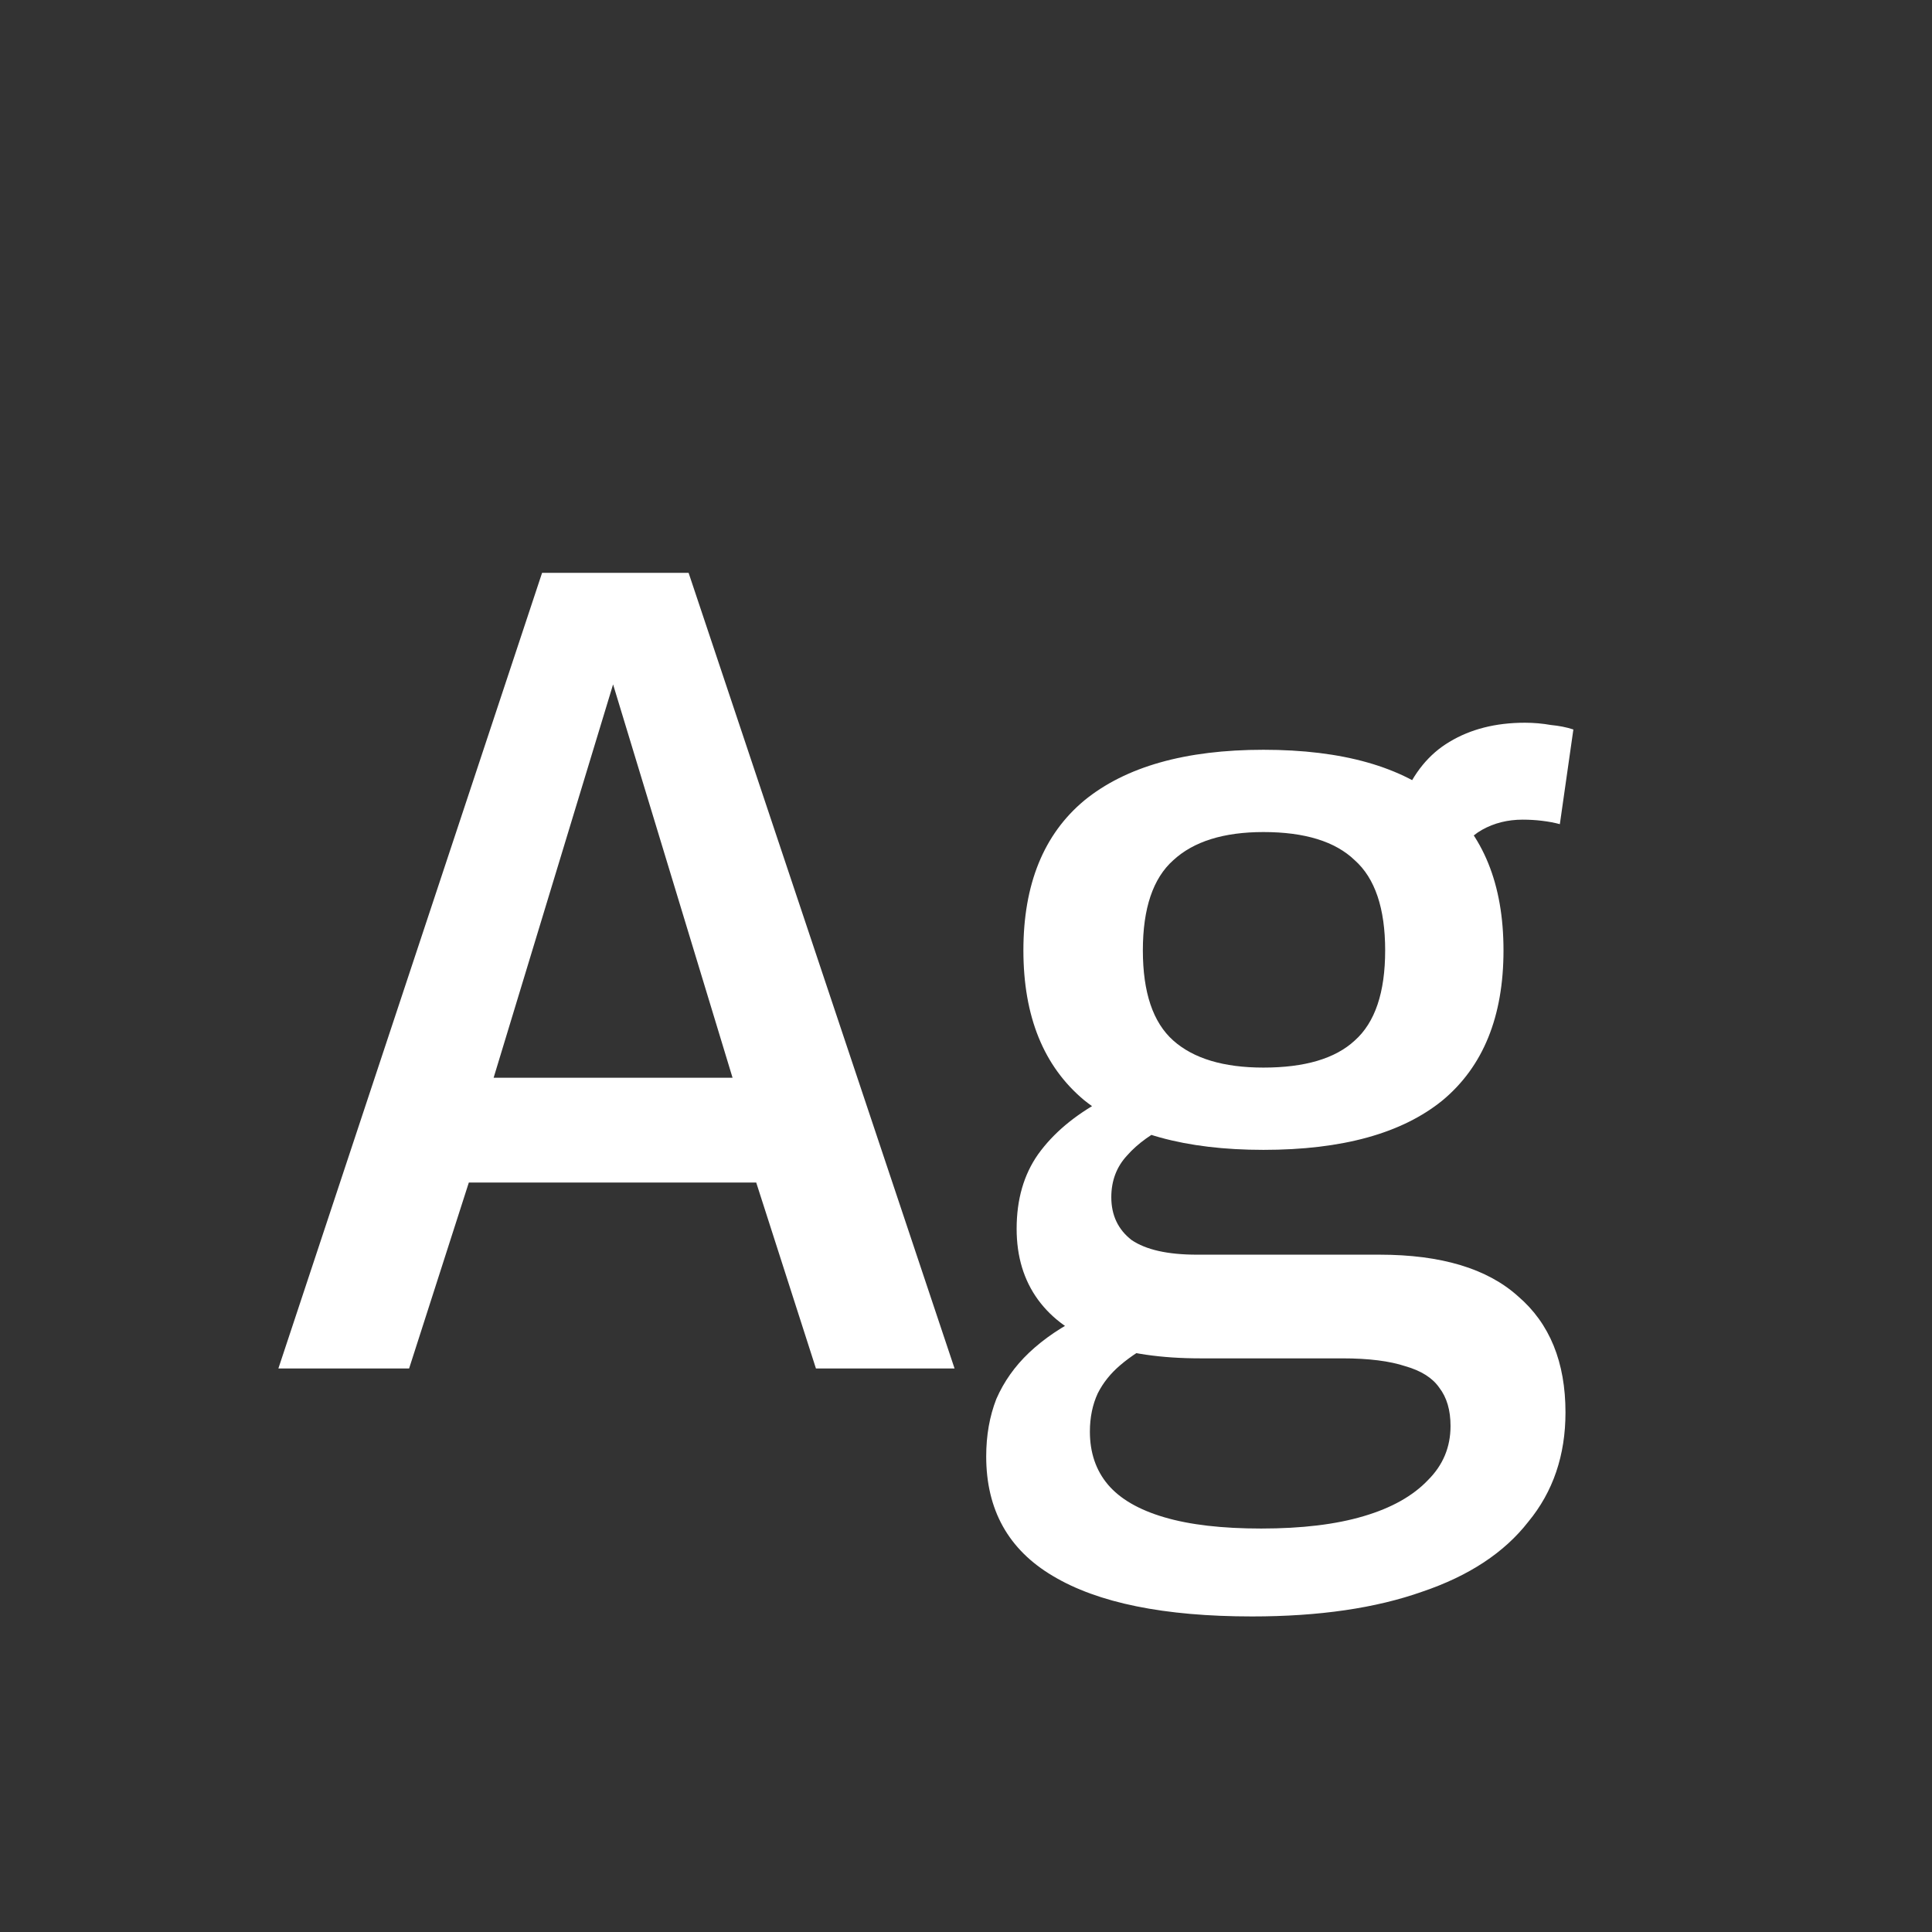 <svg width="24" height="24" viewBox="0 0 24 24" fill="none" xmlns="http://www.w3.org/2000/svg">
<rect x="0" y="0" width="24" height="24" fill="#333333" stroke="none"/>
<path d="M3.458 17L6.734 7.116H8.554L11.858 17H10.136L9.394 14.69H5.824L5.082 17H3.458ZM6.132 13.388H9.1L7.616 8.502L6.132 13.388ZM15.555 20.08C14.463 20.08 13.637 19.912 13.077 19.576C12.527 19.25 12.251 18.755 12.251 18.092C12.251 17.831 12.293 17.593 12.377 17.378C12.471 17.163 12.606 16.972 12.783 16.804C12.97 16.627 13.199 16.473 13.469 16.342L14.393 16.65C14.207 16.744 14.048 16.846 13.917 16.958C13.796 17.061 13.703 17.177 13.637 17.308C13.572 17.448 13.539 17.607 13.539 17.784C13.539 18.046 13.614 18.265 13.763 18.442C13.913 18.619 14.146 18.755 14.463 18.848C14.781 18.942 15.182 18.988 15.667 18.988C16.171 18.988 16.596 18.937 16.941 18.834C17.287 18.732 17.553 18.582 17.739 18.386C17.926 18.2 18.019 17.976 18.019 17.714C18.019 17.518 17.973 17.36 17.879 17.238C17.795 17.117 17.655 17.028 17.459 16.972C17.263 16.907 17.002 16.874 16.675 16.874H14.911C14.426 16.874 14.011 16.814 13.665 16.692C13.329 16.571 13.073 16.389 12.895 16.146C12.718 15.903 12.629 15.61 12.629 15.264C12.629 14.9 12.718 14.592 12.895 14.34C13.082 14.079 13.348 13.855 13.693 13.668L14.547 13.962C14.314 14.074 14.132 14.205 14.001 14.354C13.871 14.494 13.805 14.667 13.805 14.872C13.805 15.096 13.889 15.274 14.057 15.404C14.235 15.525 14.505 15.586 14.869 15.586H17.137C17.903 15.586 18.477 15.759 18.859 16.104C19.251 16.44 19.447 16.921 19.447 17.546C19.447 18.078 19.293 18.531 18.985 18.904C18.687 19.287 18.248 19.576 17.669 19.772C17.091 19.977 16.386 20.08 15.555 20.08ZM15.695 14.284C14.725 14.284 13.983 14.079 13.469 13.668C12.965 13.248 12.713 12.627 12.713 11.806C12.713 10.985 12.965 10.364 13.469 9.944C13.983 9.524 14.725 9.314 15.695 9.314C16.675 9.314 17.417 9.524 17.921 9.944C18.425 10.364 18.677 10.985 18.677 11.806C18.677 12.627 18.425 13.248 17.921 13.668C17.417 14.079 16.675 14.284 15.695 14.284ZM15.695 13.262C16.209 13.262 16.587 13.15 16.829 12.926C17.081 12.702 17.207 12.329 17.207 11.806C17.207 11.284 17.081 10.91 16.829 10.686C16.587 10.453 16.209 10.336 15.695 10.336C15.201 10.336 14.827 10.453 14.575 10.686C14.323 10.91 14.197 11.284 14.197 11.806C14.197 12.329 14.323 12.702 14.575 12.926C14.827 13.15 15.201 13.262 15.695 13.262ZM18.047 10.714L17.431 9.916C17.562 9.599 17.753 9.366 18.005 9.216C18.267 9.058 18.579 8.978 18.943 8.978C19.055 8.978 19.163 8.988 19.265 9.006C19.368 9.016 19.461 9.034 19.545 9.062L19.377 10.238C19.312 10.22 19.237 10.206 19.153 10.196C19.079 10.187 18.999 10.182 18.915 10.182C18.729 10.182 18.561 10.224 18.411 10.308C18.262 10.392 18.141 10.527 18.047 10.714Z" fill="white"/>
</svg>

